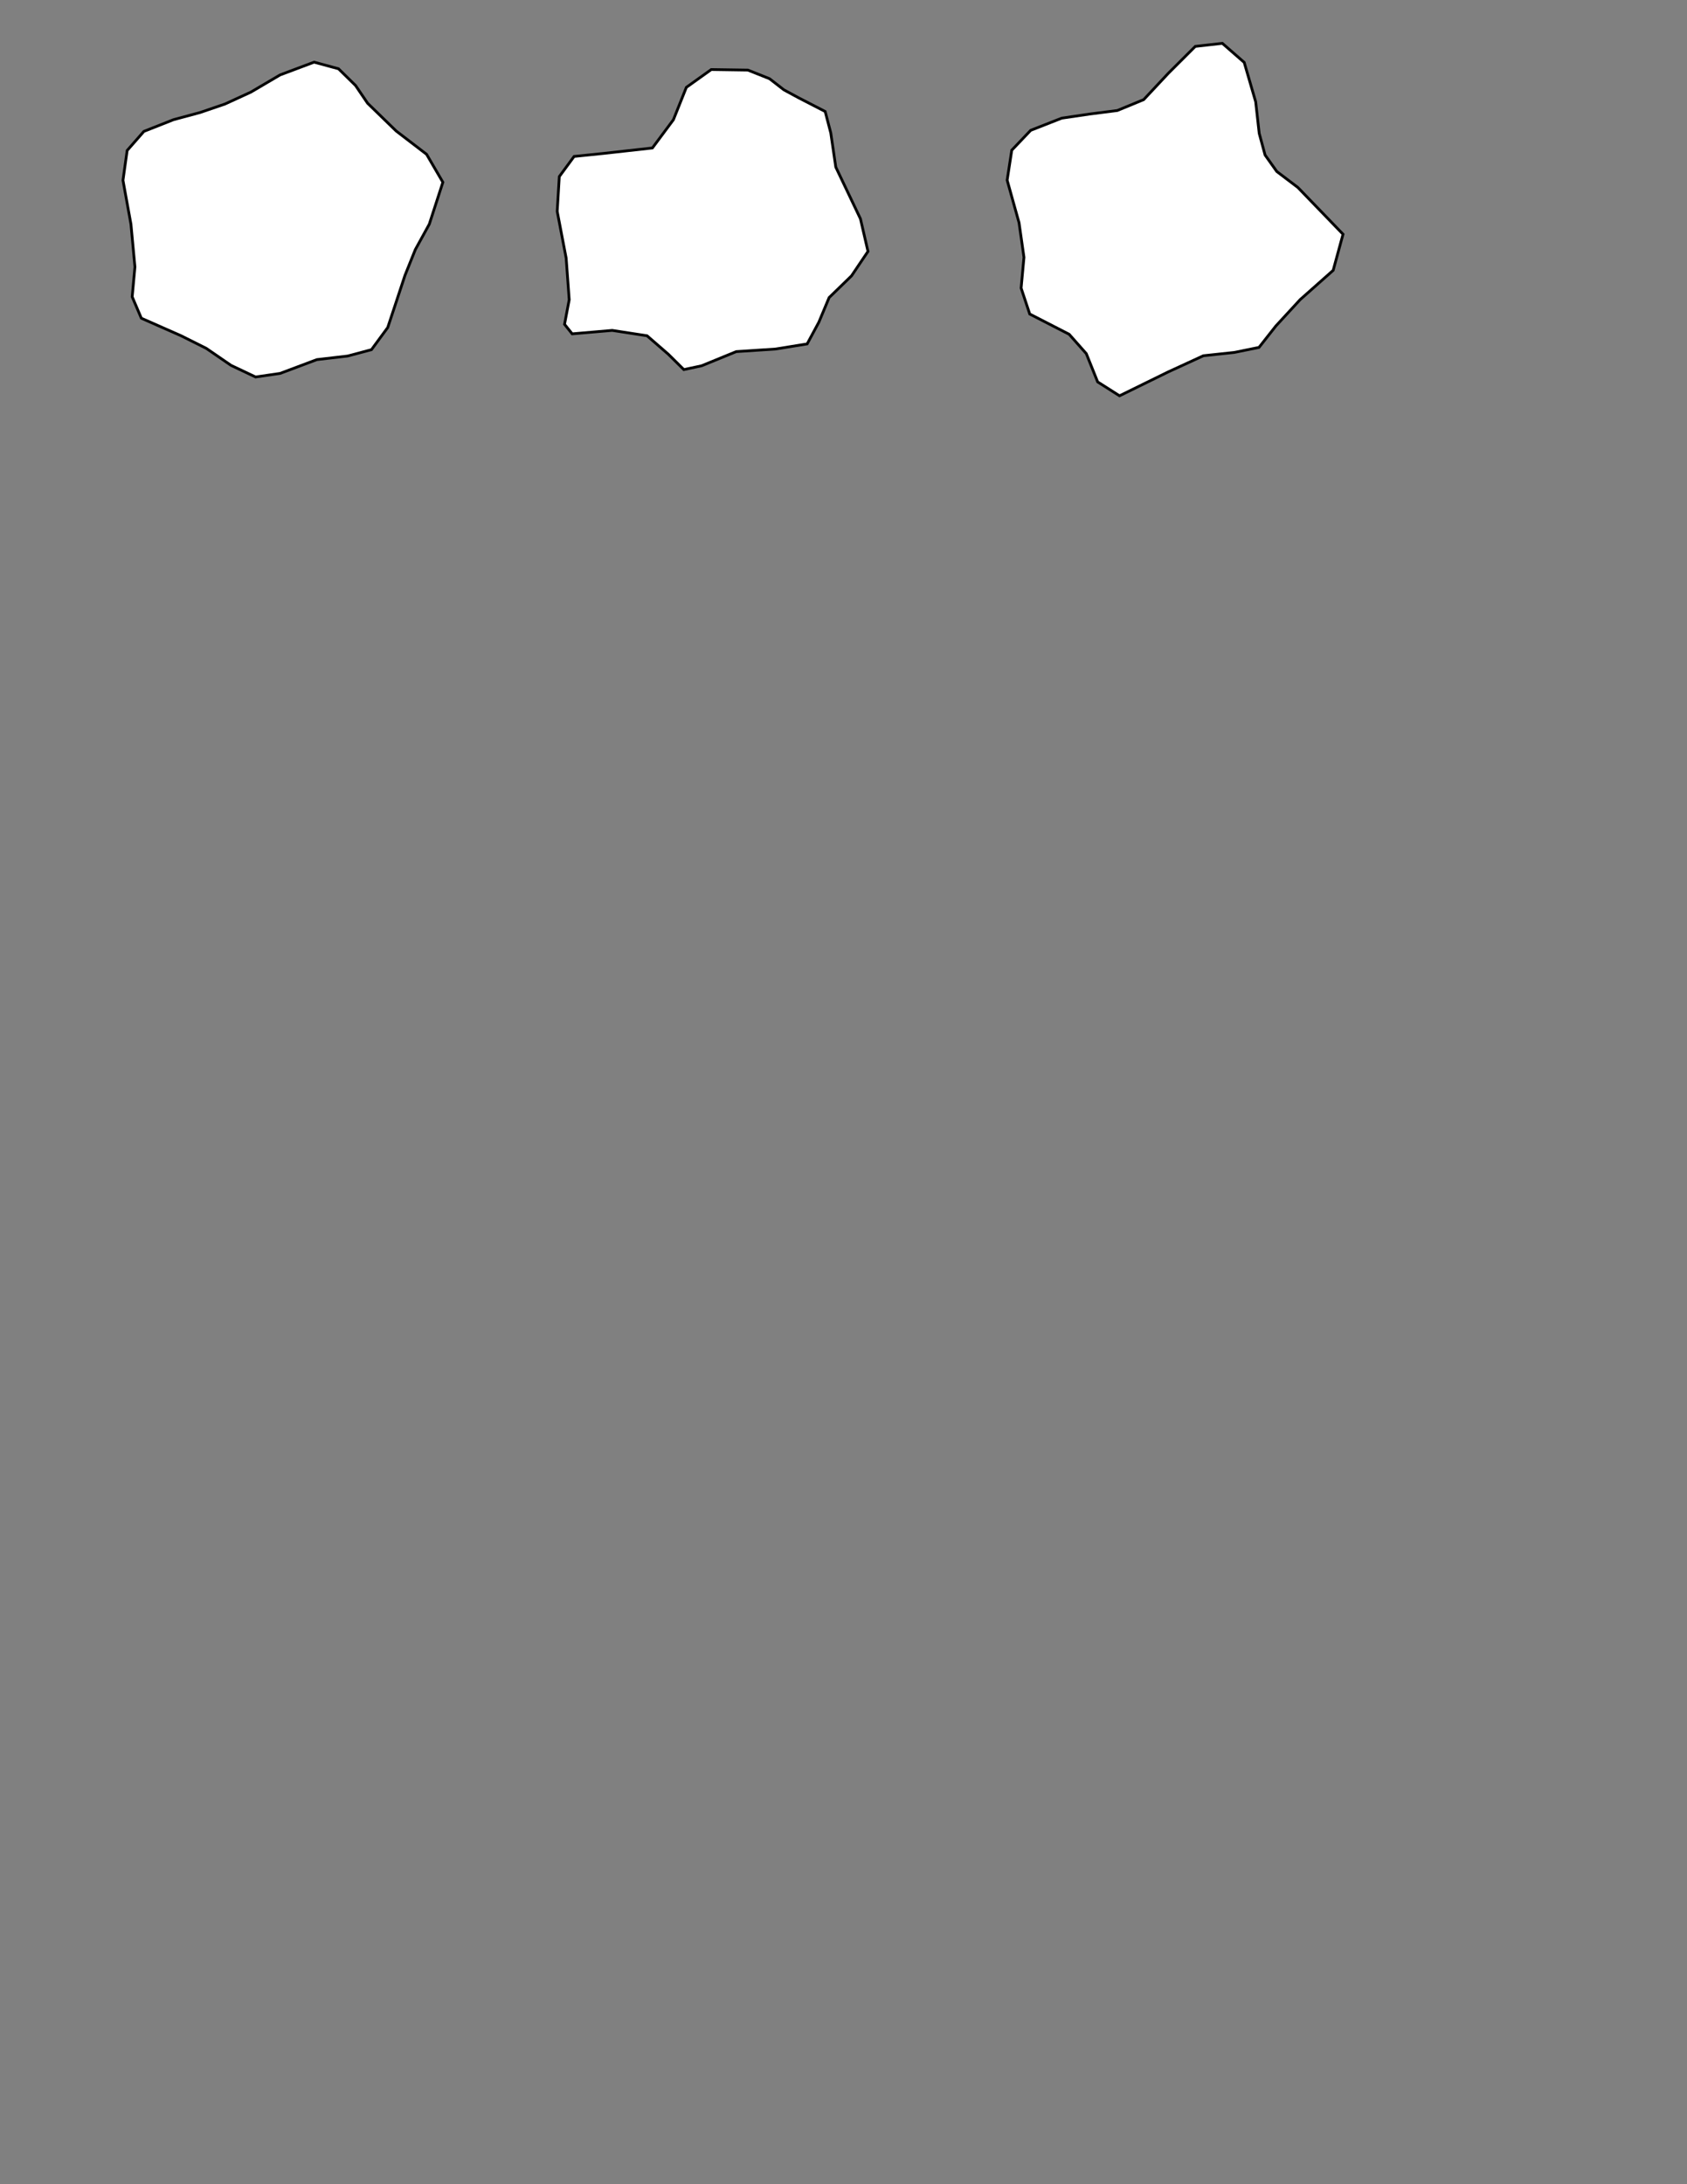 <?xml version="1.0" encoding="utf-8"?>
<!-- Generator: Adobe Illustrator 15.1.0, SVG Export Plug-In . SVG Version: 6.00 Build 0)  -->
<!DOCTYPE svg PUBLIC "-//W3C//DTD SVG 1.0//EN" "http://www.w3.org/TR/2001/REC-SVG-20010904/DTD/svg10.dtd">
<svg version="1.0" id="Layer_1" xmlns="http://www.w3.org/2000/svg" xmlns:xlink="http://www.w3.org/1999/xlink" x="0px" y="0px"
	 width="612px" height="792px" viewBox="0 0 612 792" enable-background="new 0 0 612 792" xml:space="preserve">
<rect x="0" y="0" width="612" height="792" fill="#808080" stroke="none"/>
<polygon fill="#FFFFFF" stroke="#000000" stroke-miterlimit="10" points="155.738,81.281 150.674,90.496 146.922,99.83 
	143.809,109.259 140.661,118.759 134.752,126.797 126.09,129.102 114.953,130.395 101.621,135.399 92.723,136.699 83.813,132.483 
	74.824,126.313 65.685,121.747 51.275,115.39 47.953,107.618 48.951,96.794 47.502,81.281 44.61,65.378 46.128,54.569 
	52.205,47.641 62.988,43.383 72.598,40.797 81.637,37.709 91.009,33.403 101.621,27.163 113.949,22.536 122.801,24.939 
	128.996,31.021 133.35,37.434 143.74,47.52 154.754,55.951 160.663,66.085 155.738,81.281 "/>
<polygon fill="#FFFFFF" stroke="#000000" stroke-miterlimit="10" points="312.145,79.336 314.883,91.163 308.911,100.019 
	300.786,107.904 297.067,116.814 292.814,124.707 281.341,126.559 267.093,127.496 254.519,132.64 248.083,134.017 242.445,128.438 
	234.737,121.75 222.091,119.802 207.574,121.053 204.798,117.589 206.493,108.683 205.389,93.607 202.141,76.634 202.897,64.034 
	208.266,56.729 218.853,55.641 236.674,53.657 244.296,43.414 248.99,31.678 258.026,25.218 271.323,25.415 279.175,28.548 
	284.384,32.585 289.756,35.489 299.351,40.431 301.385,48.208 303.201,60.587 312.145,79.336 "/>
<polygon fill="#FFFFFF" stroke="#000000" stroke-miterlimit="10" points="470.813,67.961 487.217,84.935 483.644,98.021 
	471.66,108.644 462.835,118.22 456.734,125.971 447.754,127.796 436.554,128.992 423.795,134.859 406.139,143.519 398.203,138.485 
	394.079,128.227 387.859,121.208 373.564,113.868 370.433,104.459 371.469,93.308 369.677,80.742 365.367,65.325 367.042,54.462 
	373.906,47.264 385.162,42.844 395.344,41.348 405.334,40.074 414.897,36.131 423.795,26.623 433.621,16.822 443.438,15.716 
	451.365,22.631 455.524,36.895 456.809,48.352 458.938,56.214 463.182,62.184 470.813,67.961 "/>
</svg>
